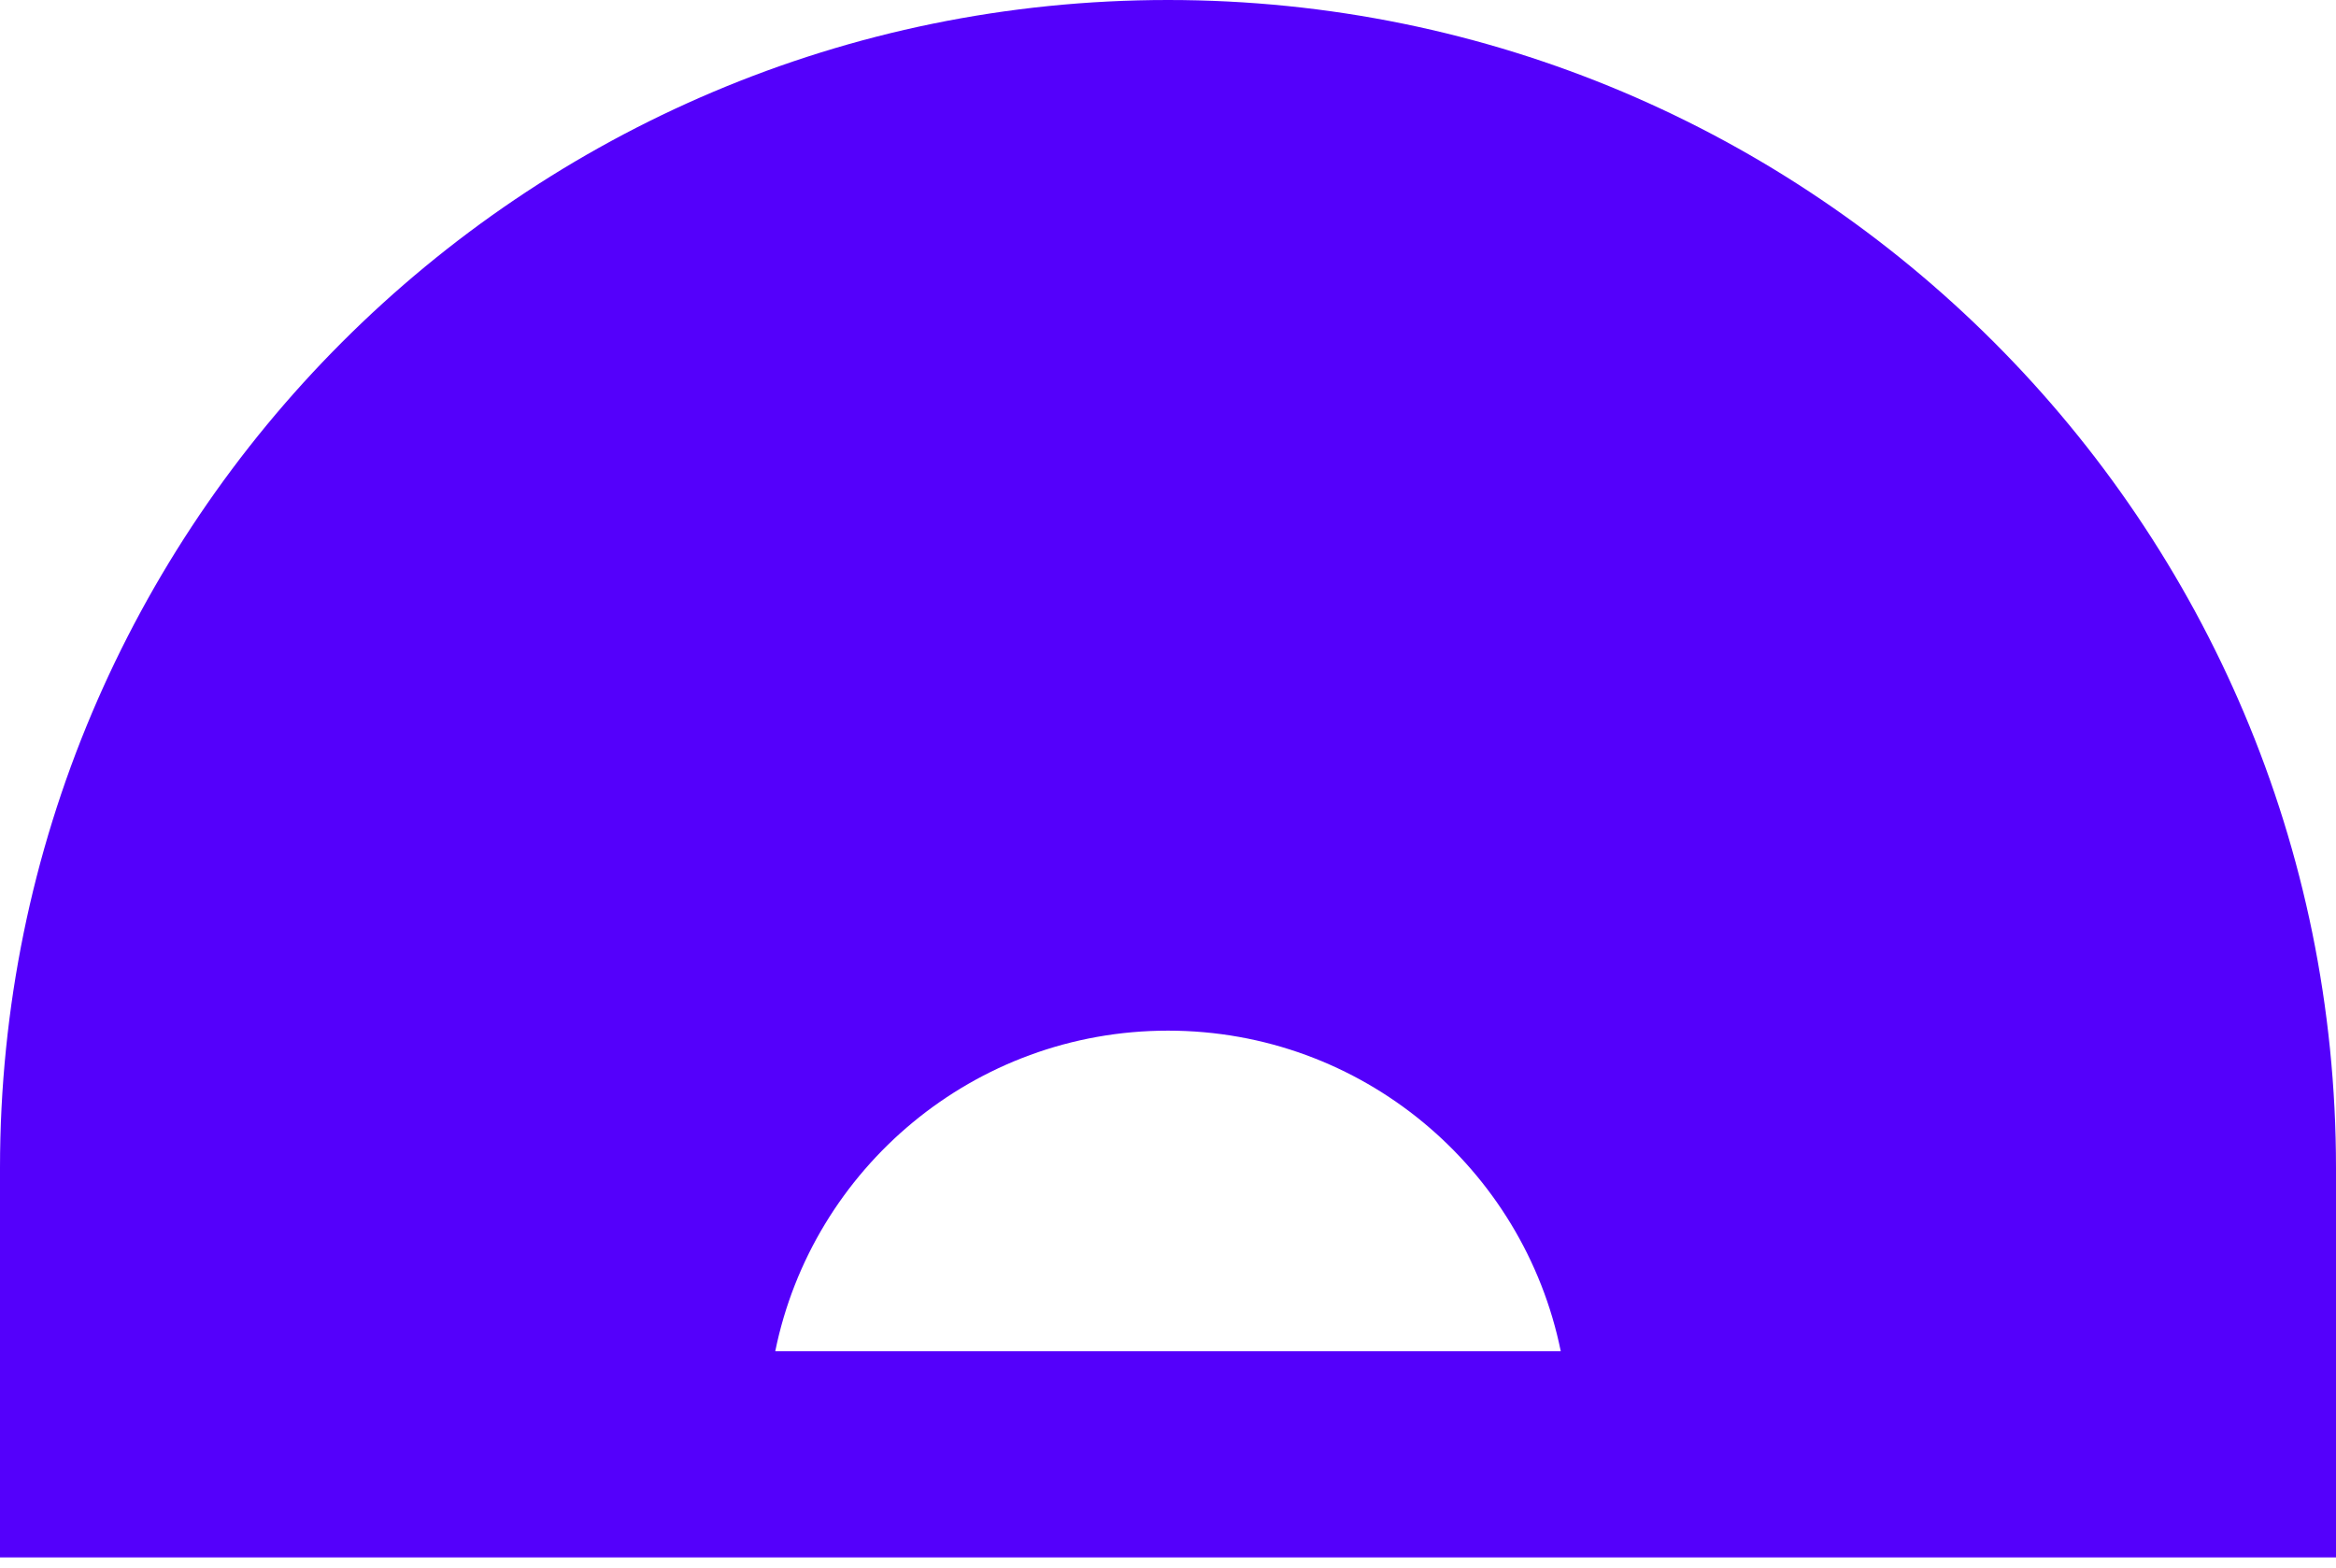 <svg width="152" height="102" viewBox="0 0 152 102" fill="none" xmlns="http://www.w3.org/2000/svg">
<path d="M76 0C117.974 0 152 34.026 152 76V101.333H114V101.334H43.961V101.333H0V76C3.99225e-06 34.026 34.026 8.37546e-07 76 0ZM76.001 67.059C63.384 67.059 52.861 76.018 50.444 87.922H101.557C99.14 76.018 88.617 67.059 76.001 67.059Z" fill="#5400FB"/>
</svg>
